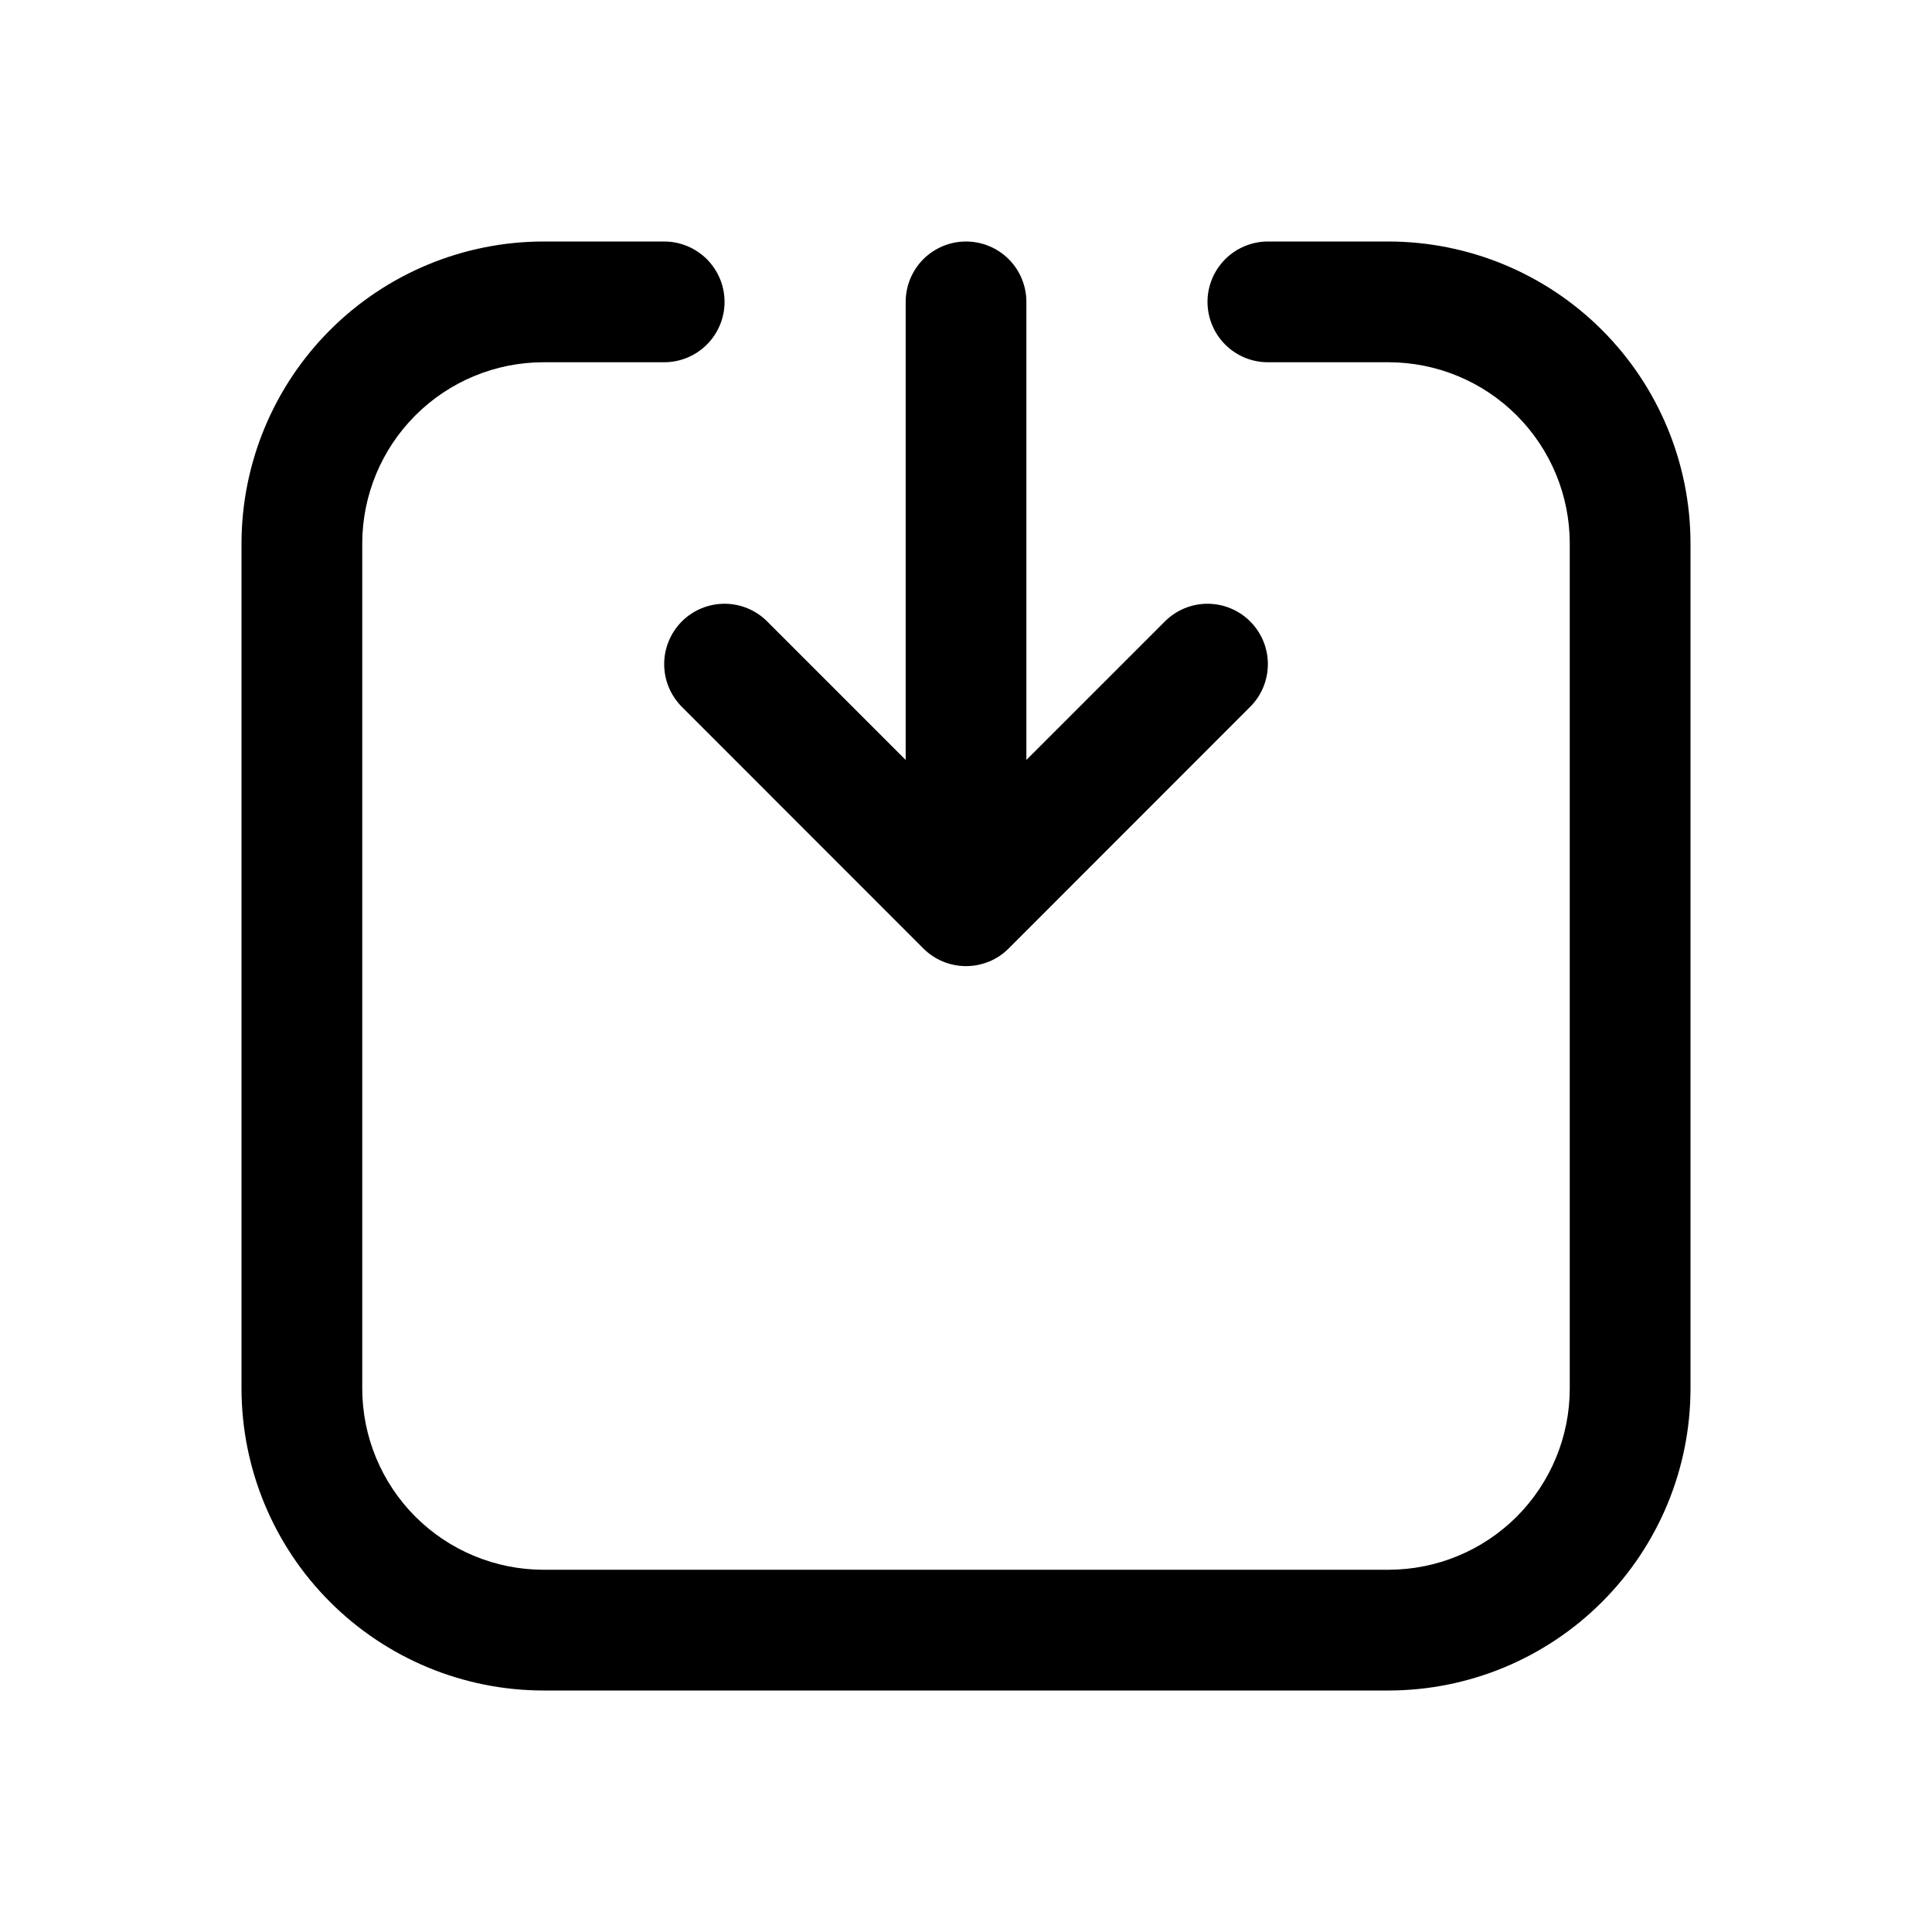 <svg width="32" height="32" viewBox="0 0 32 32" fill="none" xmlns="http://www.w3.org/2000/svg">
<path d="M11.293 10.293C11.201 10.386 11.127 10.496 11.077 10.618C11.026 10.739 11.001 10.869 11.001 11C11.001 11.132 11.026 11.262 11.077 11.383C11.127 11.504 11.201 11.614 11.293 11.707L15.293 15.709C15.386 15.802 15.496 15.876 15.618 15.926C15.739 15.976 15.869 16.002 16 16.002C16.132 16.002 16.262 15.976 16.383 15.926C16.505 15.876 16.615 15.802 16.707 15.709L20.707 11.707C20.895 11.52 21 11.265 21 11C21 10.735 20.895 10.481 20.707 10.293C20.52 10.106 20.266 10 20 10C19.735 10 19.481 10.106 19.294 10.293L17 12.587V5C17 4.735 16.895 4.481 16.708 4.293C16.52 4.106 16.266 4 16 4C15.735 4 15.481 4.106 15.293 4.293C15.106 4.481 15.001 4.735 15.001 5V12.587L12.707 10.293C12.615 10.2 12.504 10.127 12.383 10.076C12.262 10.026 12.132 10 12.001 10C11.869 10 11.739 10.026 11.618 10.076C11.496 10.127 11.386 10.2 11.293 10.293Z" fill="black"/>
<path d="M23 4H21C20.735 4 20.481 4.106 20.293 4.293C20.106 4.481 20 4.735 20 5C20 5.265 20.106 5.52 20.293 5.707C20.481 5.895 20.735 6 21 6H23C23.796 6.001 24.558 6.317 25.121 6.88C25.683 7.442 26 8.205 26 9V23C26 23.796 25.683 24.558 25.121 25.121C24.558 25.683 23.796 25.999 23 26H9C8.205 25.999 7.443 25.683 6.88 25.121C6.318 24.558 6.001 23.796 6 23V9C6.001 8.205 6.318 7.442 6.88 6.88C7.443 6.317 8.205 6.001 9 6H11.001C11.266 6 11.52 5.895 11.708 5.707C11.895 5.52 12.001 5.265 12.001 5C12.001 4.735 11.895 4.481 11.708 4.293C11.52 4.106 11.266 4 11.001 4H9C7.675 4.002 6.404 4.529 5.467 5.466C4.529 6.404 4.002 7.675 4 9V23C4.002 24.326 4.529 25.597 5.467 26.534C6.404 27.471 7.675 27.999 9 28H23C24.326 27.999 25.597 27.471 26.534 26.534C27.472 25.597 27.999 24.326 28 23V9C27.999 7.675 27.472 6.404 26.534 5.466C25.597 4.529 24.326 4.002 23 4Z" fill="black"/>
</svg>
